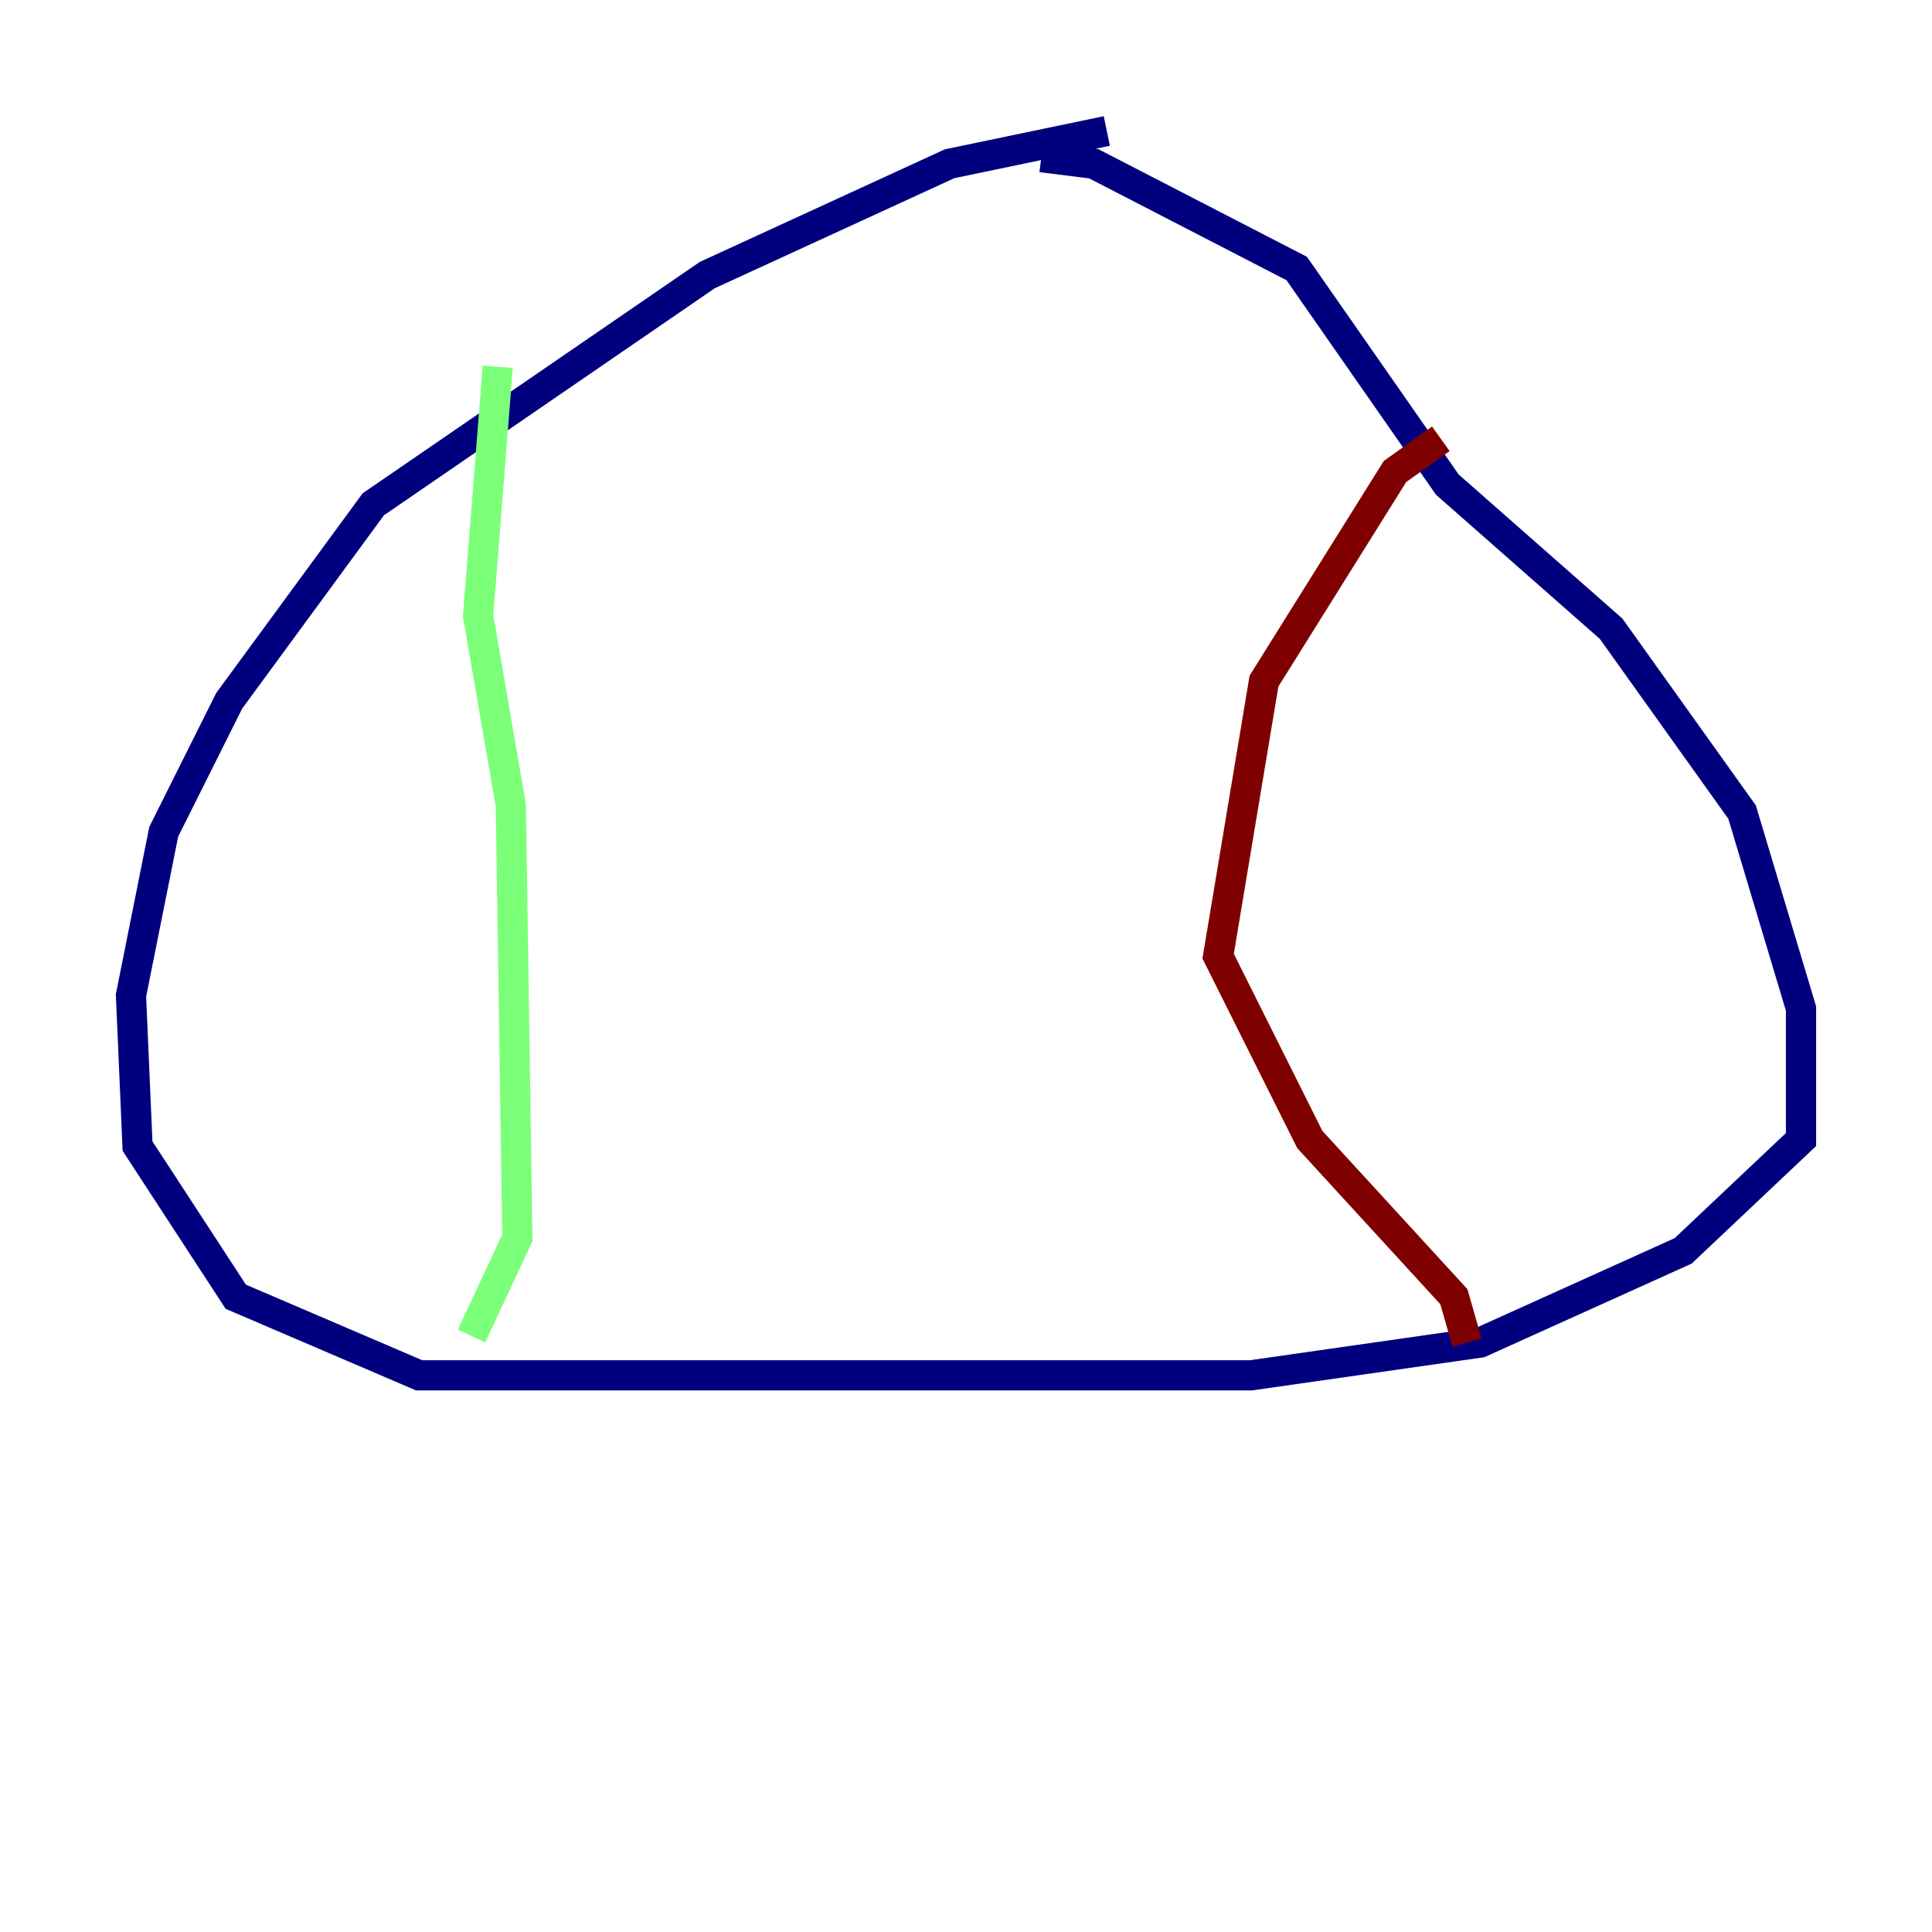 <?xml version="1.0" encoding="utf-8" ?>
<svg baseProfile="tiny" height="128" version="1.2" viewBox="0,0,128,128" width="128" xmlns="http://www.w3.org/2000/svg" xmlns:ev="http://www.w3.org/2001/xml-events" xmlns:xlink="http://www.w3.org/1999/xlink"><defs /><polyline fill="none" points="73.329,8.678 62.915,10.848 46.861,18.224 24.732,33.41 15.186,46.427 10.848,55.105 8.678,65.953 9.112,75.932 15.62,85.912 27.77,91.119 82.875,91.119 98.061,88.949 111.512,82.875 119.322,75.498 119.322,66.82 115.417,53.803 106.739,41.654 95.891,32.108 85.912,17.79 72.461,10.848 68.99,10.414" stroke="#00007f" stroke-width="2" /><polyline fill="none" points="32.976,24.298 31.675,40.786 33.844,53.37 34.278,82.007 31.241,88.515" stroke="#7cff79" stroke-width="2" /><polyline fill="none" points="95.458,29.071 92.42,31.241 83.742,45.125 80.705,63.349 86.78,75.498 96.325,85.912 97.193,88.949" stroke="#7f0000" stroke-width="2" /></svg>